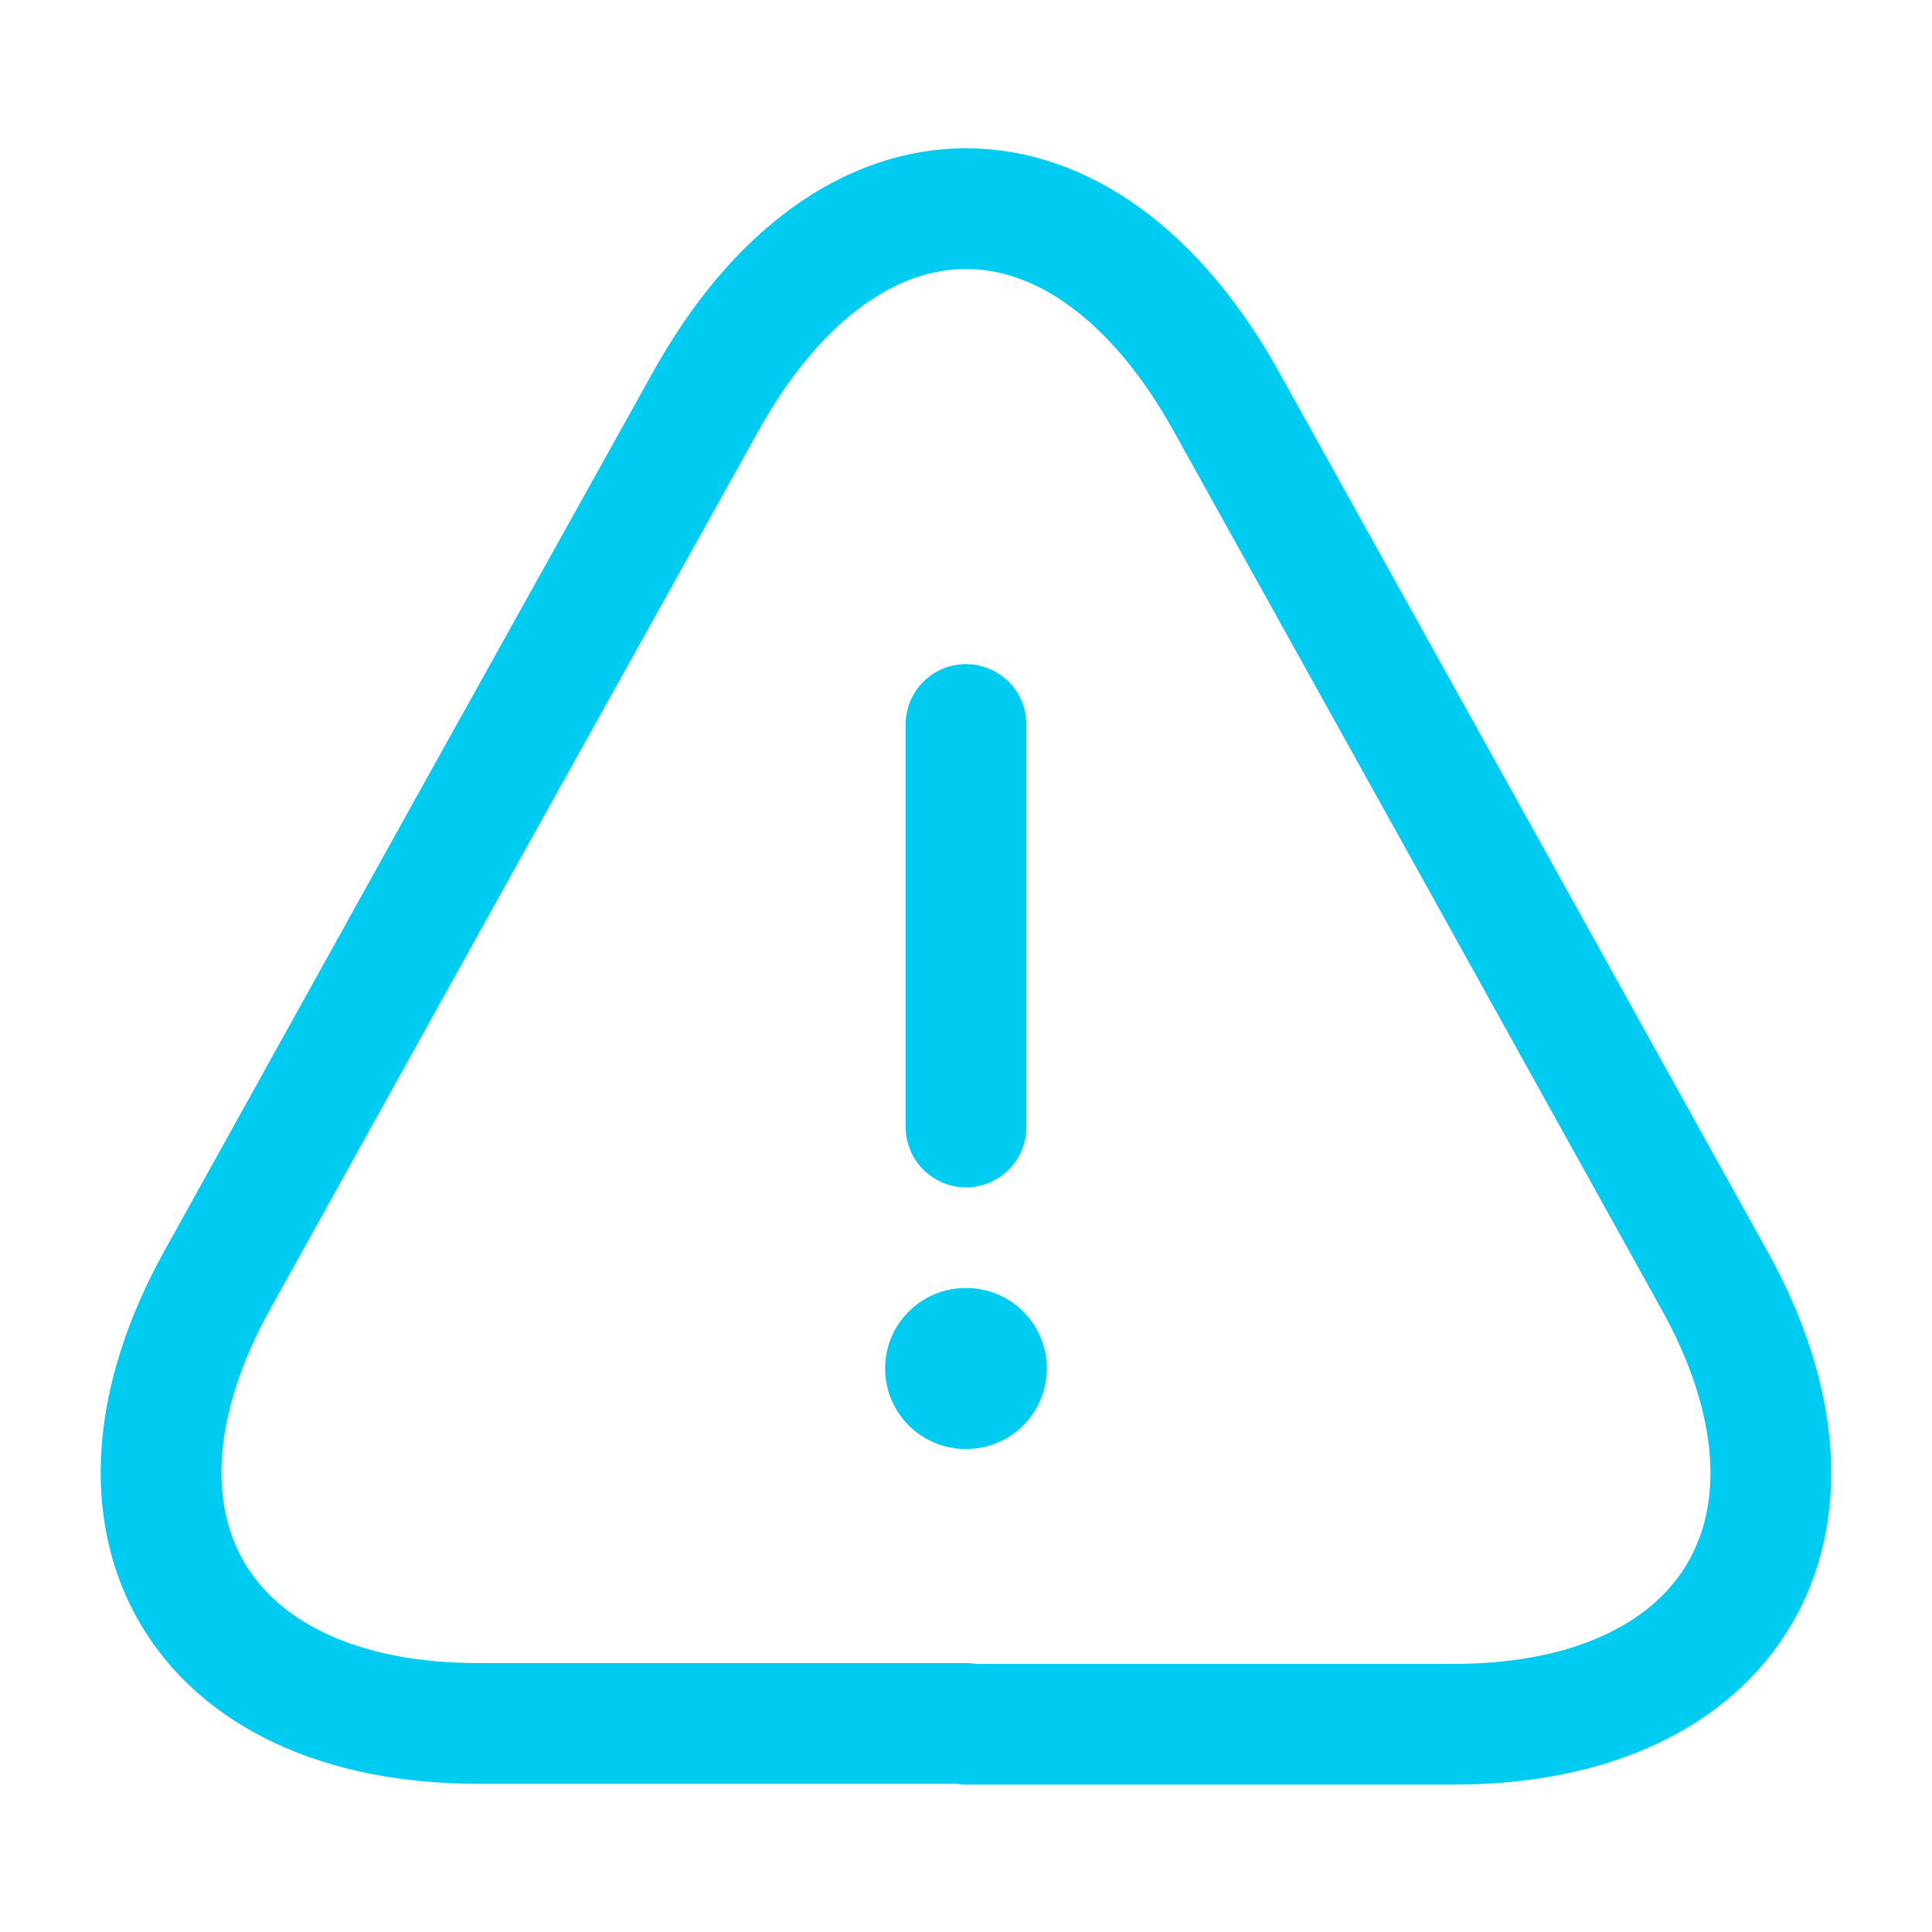 <svg xmlns="http://www.w3.org/2000/svg" width="24" height="24" viewBox="0 0 24 24">
  <g id="vuesax_linear_danger" data-name="vuesax/linear/danger" transform="translate(-428 -252)">
    <g id="danger">
      <path id="Vector" d="M0,0V5" transform="translate(440 261)" fill="none" stroke="#00ccf2" stroke-linecap="round" stroke-linejoin="round" stroke-width="1.5"/>
      <path id="Vector-2" data-name="Vector" d="M10,18.817H3.939c-3.47,0-4.92-2.48-3.24-5.51l3.12-5.62,2.94-5.28c1.78-3.21,4.7-3.21,6.48,0l2.94,5.29,3.12,5.62c1.68,3.03.22,5.51-3.24,5.51H10Z" transform="translate(430.001 254.592)" fill="none" stroke="#00ccf2" stroke-linecap="round" stroke-linejoin="round" stroke-width="1.5"/>
      <path id="Vector-3" data-name="Vector" d="M0,0H.009" transform="translate(439.995 269)" fill="none" stroke="#00ccf2" stroke-linecap="round" stroke-linejoin="round" stroke-width="2"/>
      <path id="Vector-4" data-name="Vector" d="M0,0H24V24H0Z" transform="translate(428 252)" fill="none" opacity="0"/>
    </g>
  </g>
</svg>
